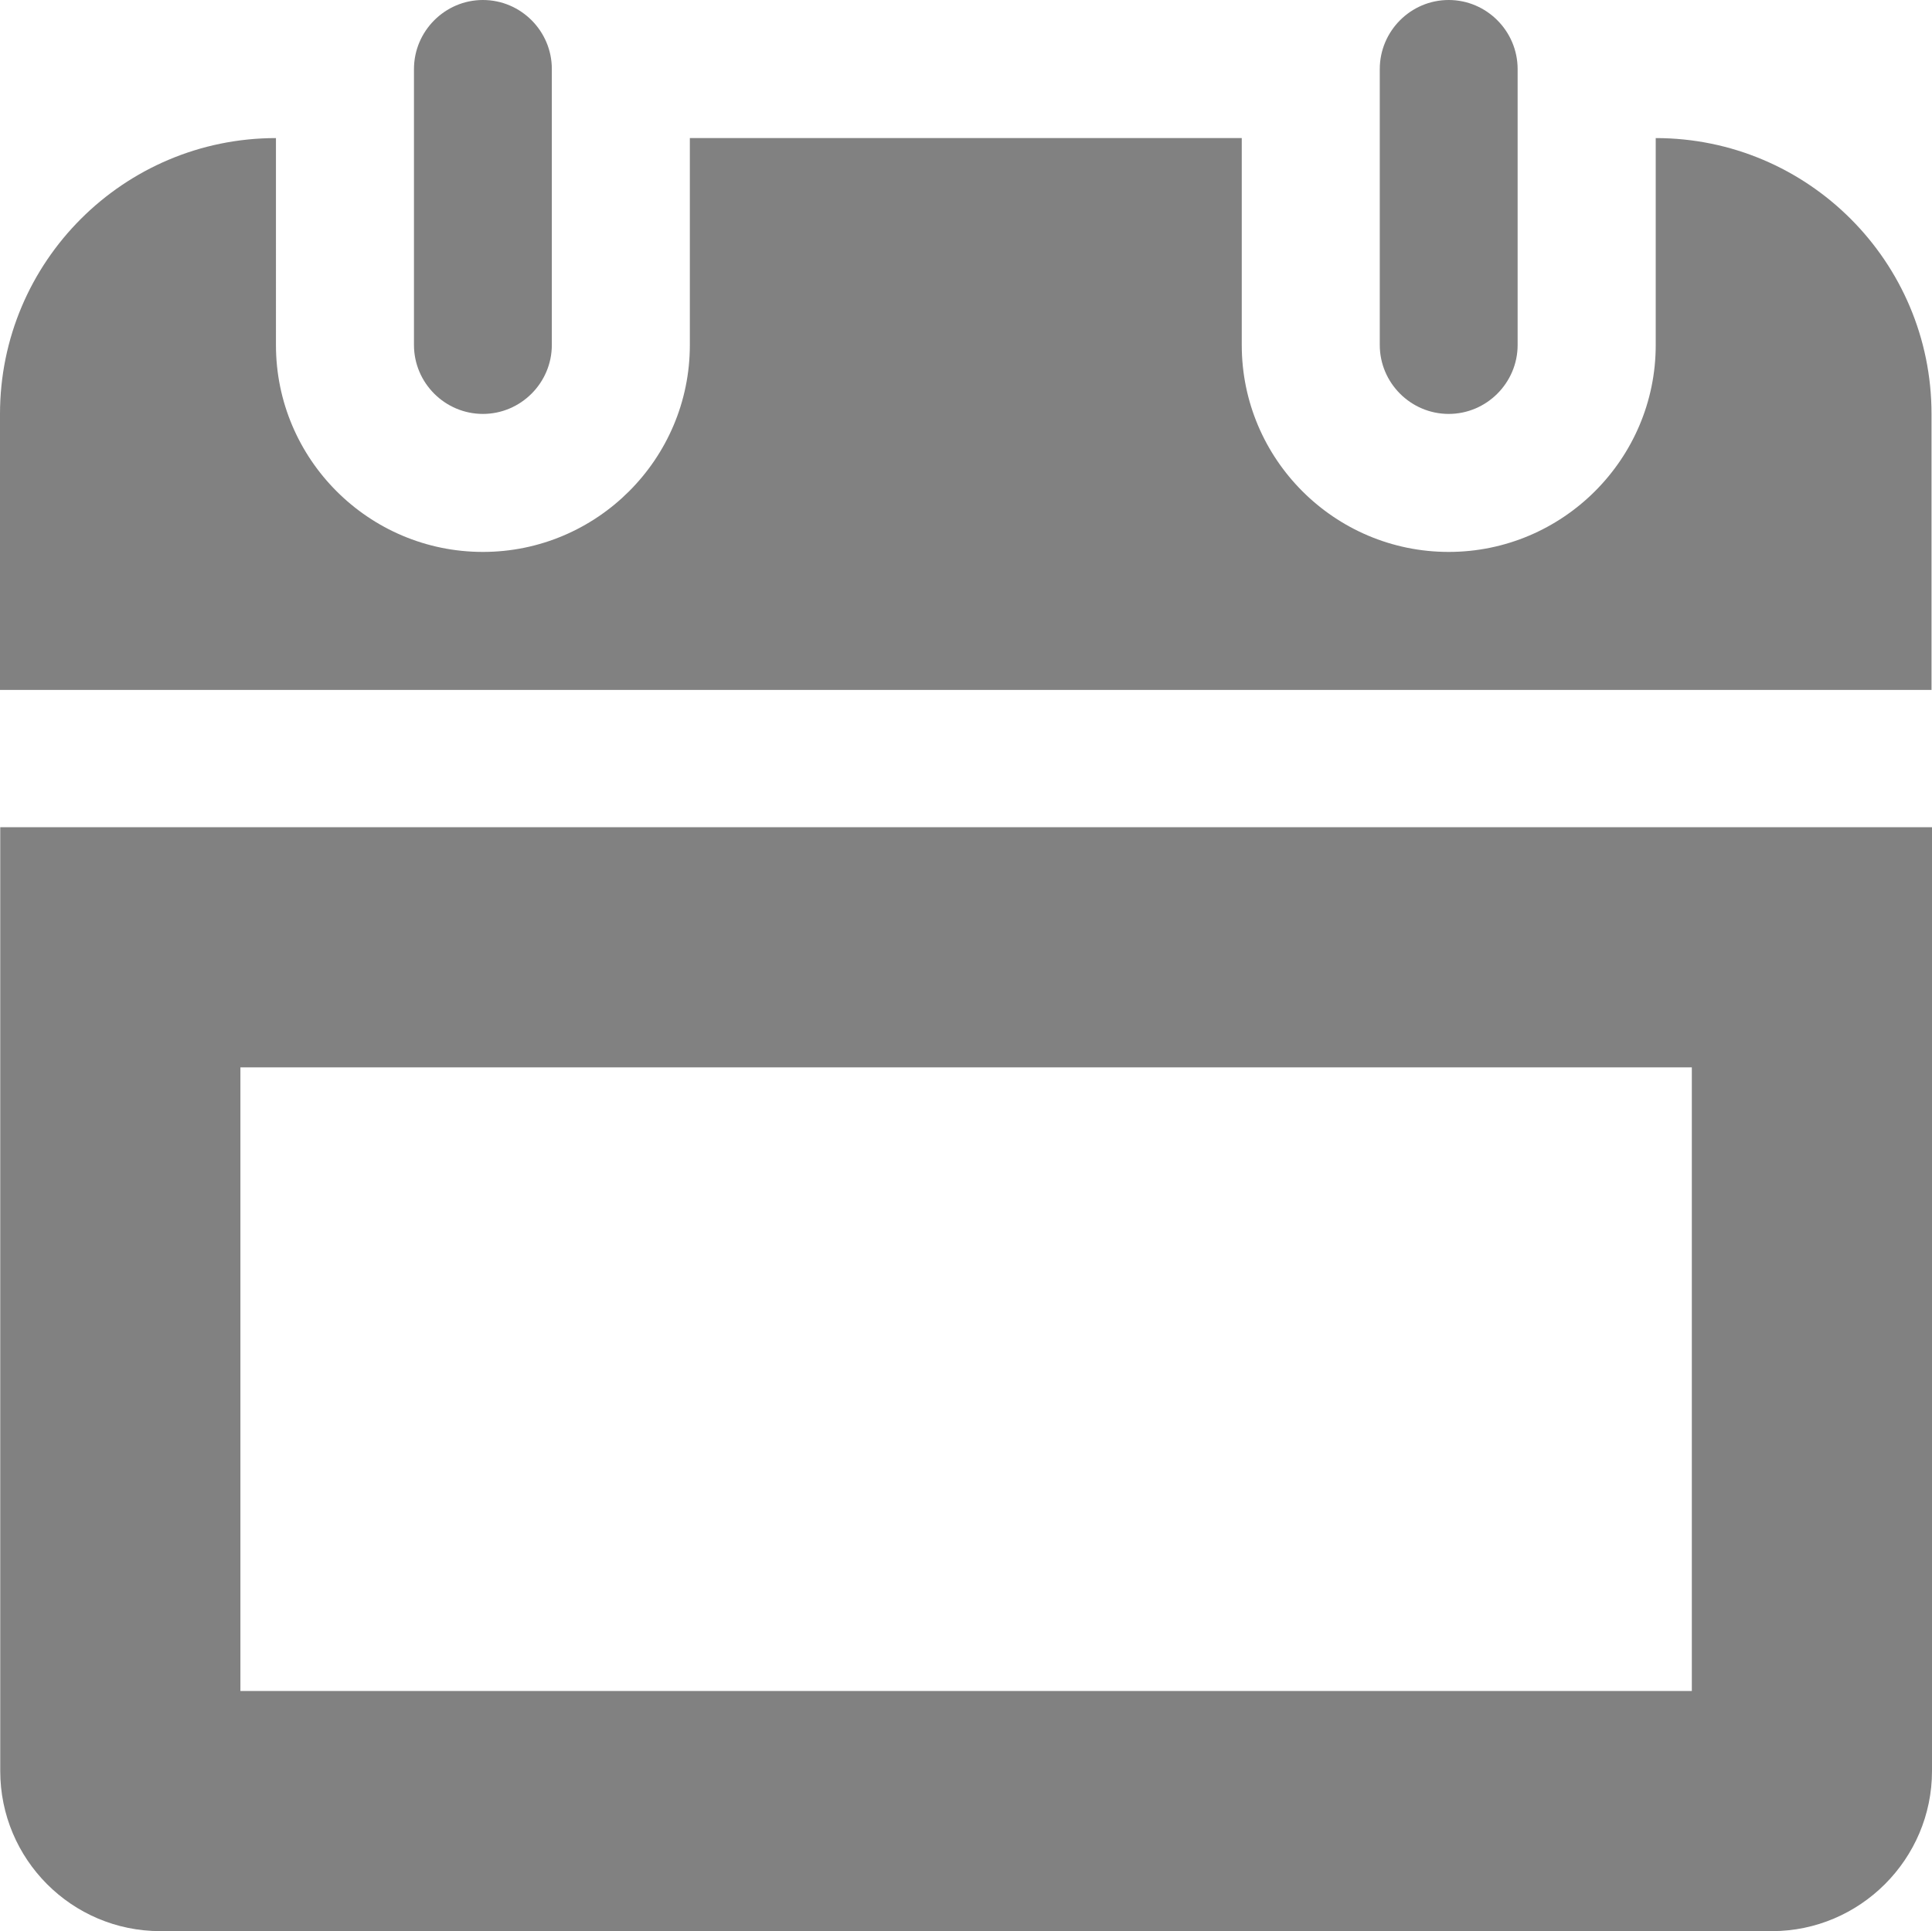 <?xml version="1.0" encoding="utf-8"?>
<!-- Generator: Adobe Illustrator 15.0.0, SVG Export Plug-In . SVG Version: 6.00 Build 0)  -->
<!DOCTYPE svg PUBLIC "-//W3C//DTD SVG 1.1//EN" "http://www.w3.org/Graphics/SVG/1.1/DTD/svg11.dtd">
<svg version="1.1" id="Layer_1" xmlns="http://www.w3.org/2000/svg" xmlns:xlink="http://www.w3.org/1999/xlink" x="0px" y="0px"
	 width="24.133px" height="24.125px" viewBox="0 0 24.133 24.125" enable-background="new 0 0 24.133 24.125" xml:space="preserve">
<g>
	<g>
		<path fill="#818181" d="M20.682,1.725v2.586c0,1.424-1.162,2.584-2.586,2.584c-1.427,0-2.585-1.16-2.585-2.584V1.725H8.617v2.586
			c0,1.424-1.161,2.584-2.585,2.584c-1.427,0-2.585-1.16-2.585-2.584V1.725C1.546,1.725,0,3.268,0,5.172v3.447h24.127V5.172
			C24.127,3.268,22.583,1.725,20.682,1.725z"/>
	</g>
	<g>
		<path fill="#818181" d="M6.032,0C5.558,0,5.171,0.389,5.171,0.863v3.447c0,0.473,0.387,0.861,0.861,0.861s0.861-0.389,0.861-0.861
			V0.863C6.894,0.389,6.507,0,6.032,0z"/>
	</g>
	<g>
		<path fill="#818181" d="M18.096,0c-0.475,0-0.861,0.389-0.861,0.863v3.447c0,0.473,0.387,0.861,0.861,0.861
			s0.861-0.389,0.861-0.861V0.863C18.957,0.389,18.57,0,18.096,0z"/>
	</g>
	<g>
		<g>
			<path fill="#818181" d="M0.003,10.334v11.791c0,1.1,0.891,2,2,2h20.13c1.101,0,2-0.9,2-2V10.334H0.003z M21.133,21.125H3.003
				v-7.791h18.13V21.125z"/>
		</g>
	</g>
</g>
</svg>
